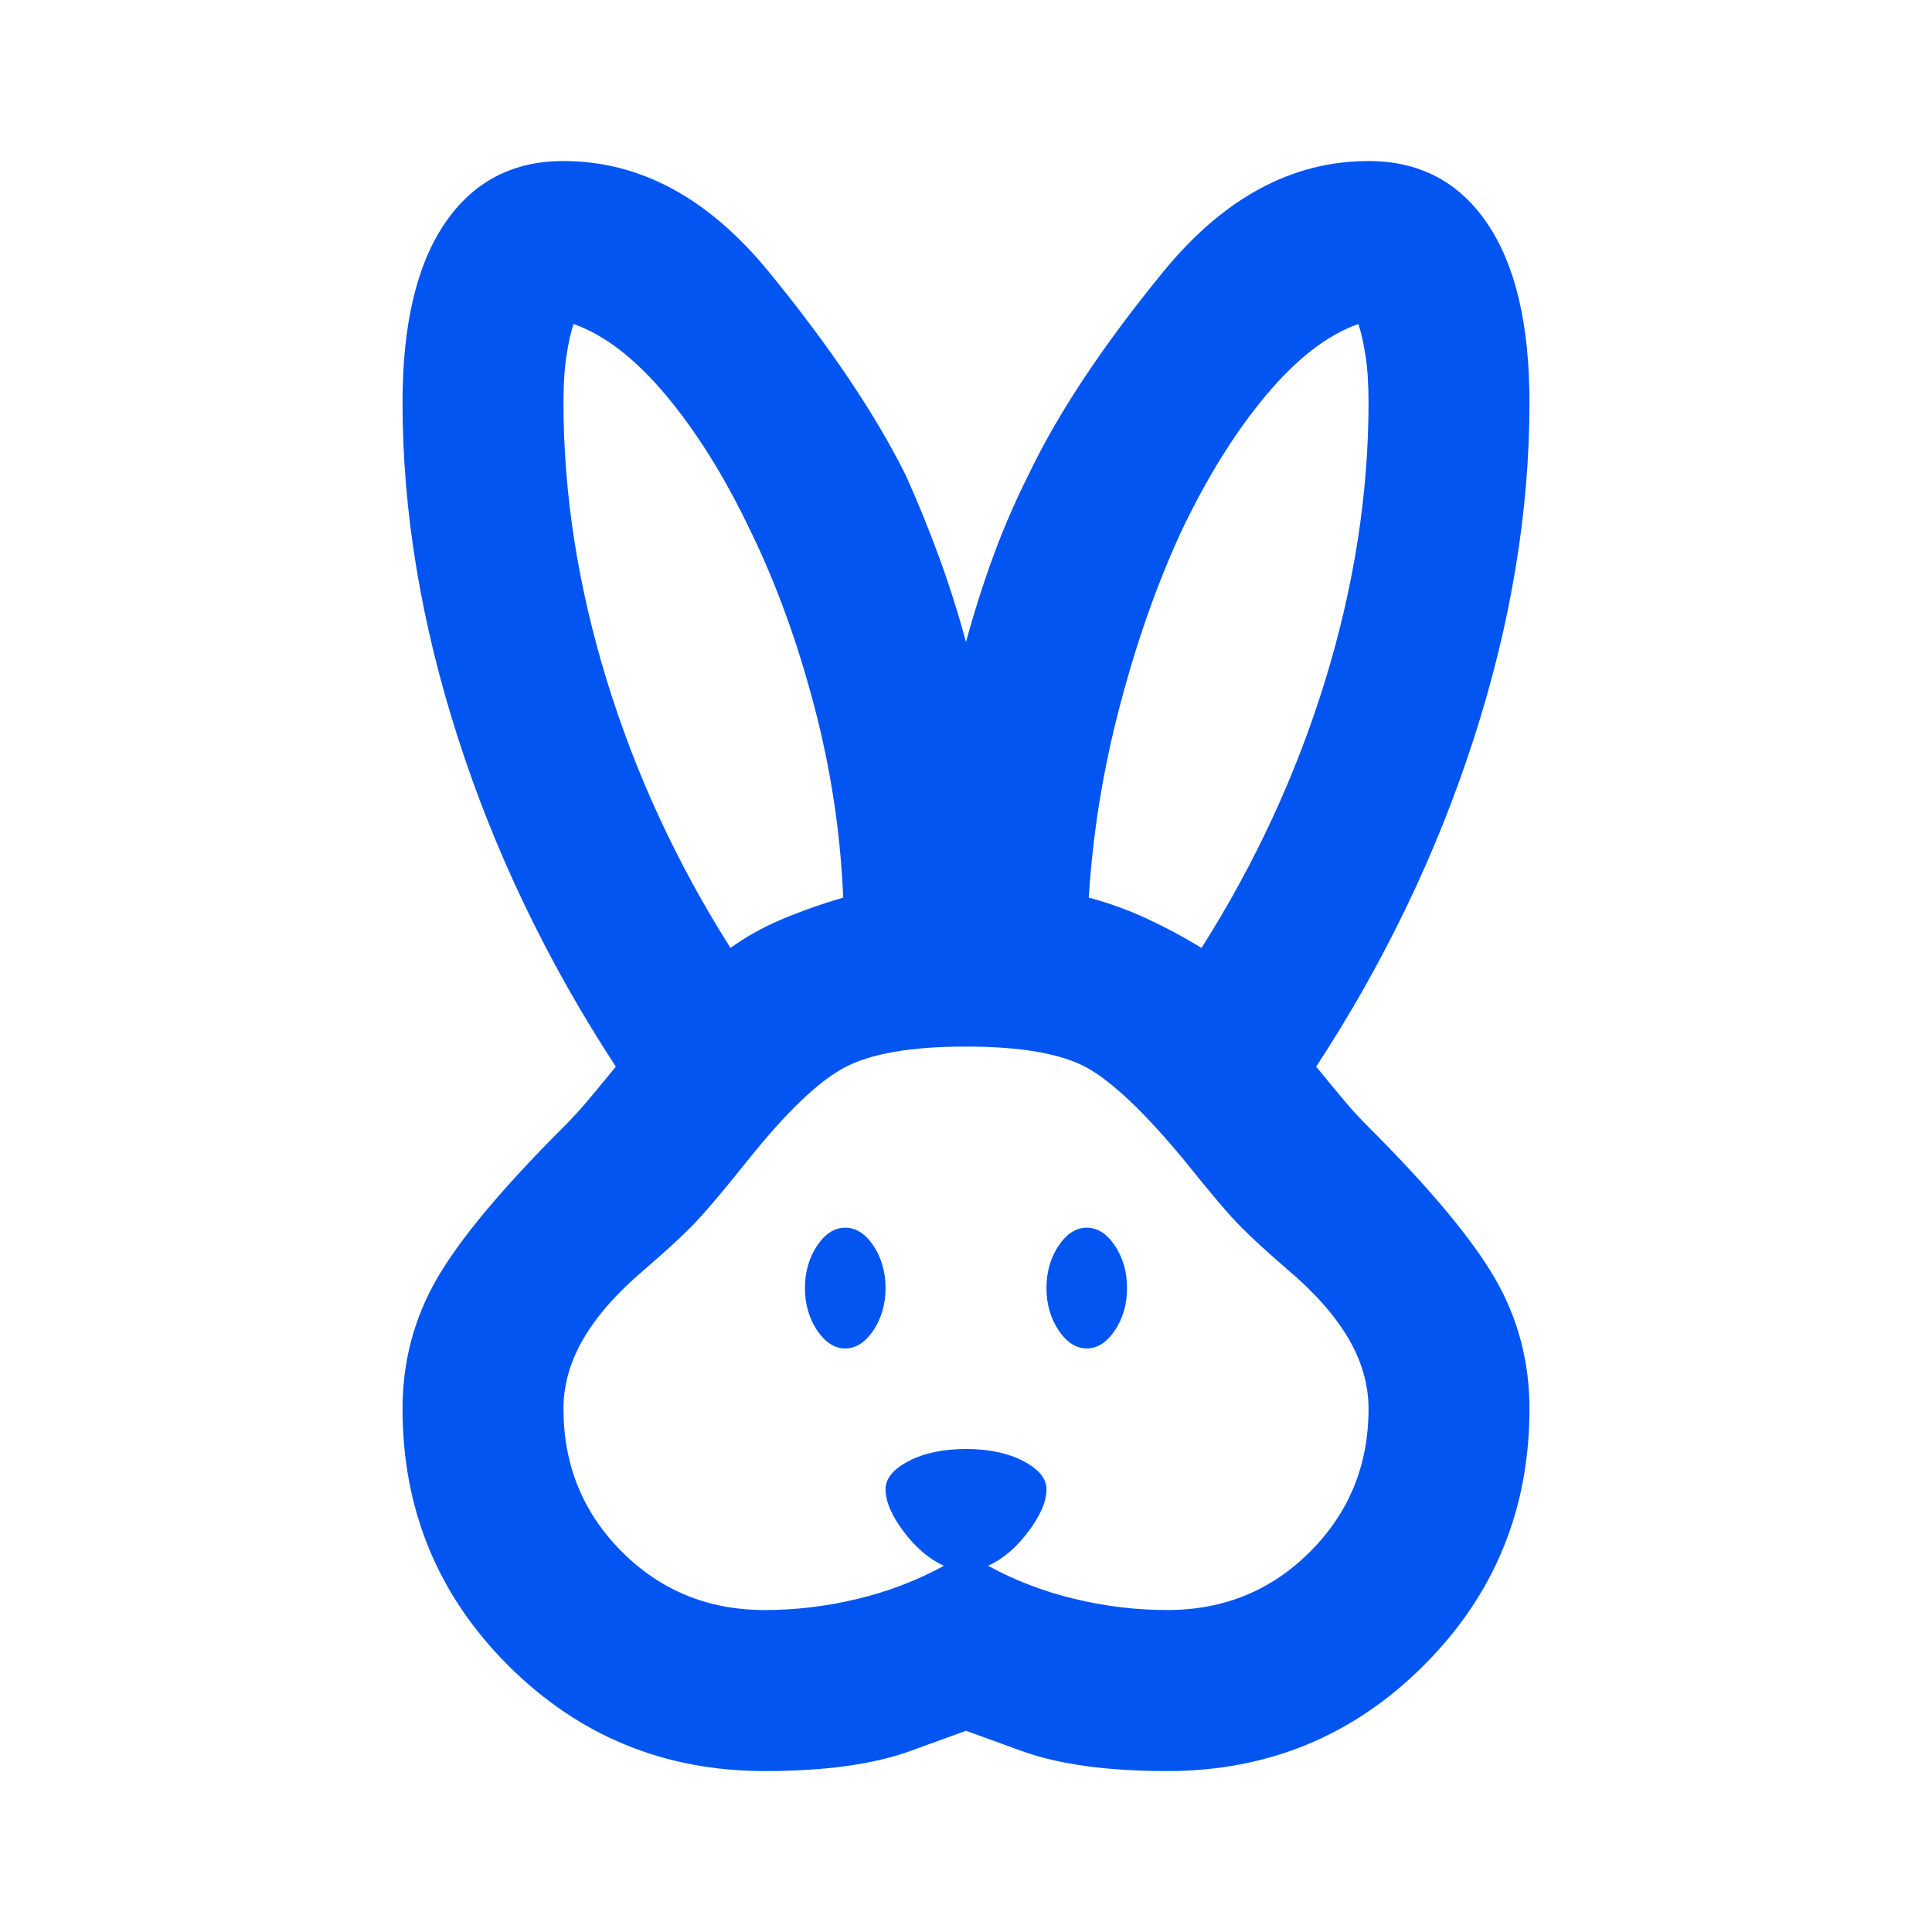 <svg width="20" height="20" viewBox="0 0 20 20" fill="none" xmlns="http://www.w3.org/2000/svg">
<mask id="mask0_72_10" style="mask-type:alpha" maskUnits="userSpaceOnUse" x="0" y="0" width="20" height="20">
<rect width="20" height="20" fill="#D9D9D9"/>
</mask>
<g mask="url(#mask0_72_10)">
<path d="M7.917 18.334C6.875 18.334 5.99 17.969 5.26 17.24C4.531 16.511 4.167 15.625 4.167 14.584C4.167 14.098 4.285 13.65 4.521 13.24C4.757 12.83 5.194 12.306 5.833 11.667C5.917 11.584 5.996 11.497 6.073 11.407C6.149 11.316 6.25 11.195 6.375 11.042C5.667 9.959 5.121 8.823 4.74 7.636C4.358 6.448 4.167 5.292 4.167 4.167C4.167 3.361 4.312 2.743 4.604 2.313C4.896 1.882 5.306 1.667 5.833 1.667C6.625 1.667 7.333 2.049 7.958 2.813C8.583 3.577 9.056 4.278 9.375 4.917C9.5 5.195 9.615 5.476 9.719 5.761C9.823 6.045 9.917 6.341 10 6.646C10.083 6.341 10.177 6.045 10.281 5.761C10.385 5.476 10.507 5.195 10.646 4.917C10.951 4.278 11.417 3.577 12.042 2.813C12.667 2.049 13.375 1.667 14.167 1.667C14.694 1.667 15.104 1.882 15.396 2.313C15.688 2.743 15.833 3.361 15.833 4.167C15.833 5.292 15.642 6.448 15.26 7.636C14.878 8.823 14.333 9.959 13.625 11.042C13.75 11.195 13.851 11.316 13.927 11.407C14.003 11.497 14.083 11.584 14.167 11.667C14.806 12.306 15.243 12.83 15.479 13.24C15.715 13.65 15.833 14.098 15.833 14.584C15.833 15.625 15.469 16.511 14.739 17.24C14.01 17.969 13.125 18.334 12.083 18.334C11.458 18.334 10.955 18.264 10.573 18.125L10 17.917L9.427 18.125C9.045 18.264 8.542 18.334 7.917 18.334ZM7.917 16.667C8.236 16.667 8.556 16.629 8.875 16.552C9.194 16.476 9.493 16.361 9.771 16.209C9.618 16.139 9.479 16.021 9.354 15.854C9.229 15.688 9.167 15.542 9.167 15.417C9.167 15.306 9.246 15.209 9.406 15.125C9.566 15.042 9.764 15 10 15C10.236 15 10.434 15.042 10.594 15.125C10.753 15.209 10.833 15.306 10.833 15.417C10.833 15.542 10.771 15.688 10.646 15.854C10.521 16.021 10.382 16.139 10.229 16.209C10.507 16.361 10.806 16.476 11.125 16.552C11.444 16.629 11.764 16.667 12.083 16.667C12.667 16.667 13.16 16.466 13.562 16.063C13.965 15.66 14.167 15.167 14.167 14.584C14.167 14.334 14.097 14.091 13.958 13.854C13.819 13.618 13.611 13.382 13.333 13.146C13.139 12.979 12.979 12.834 12.854 12.709C12.729 12.584 12.528 12.348 12.25 12C11.847 11.514 11.514 11.198 11.25 11.052C10.986 10.907 10.569 10.834 10 10.834C9.431 10.834 9.01 10.907 8.74 11.052C8.469 11.198 8.139 11.514 7.75 12C7.472 12.348 7.271 12.584 7.146 12.709C7.021 12.834 6.861 12.979 6.667 13.146C6.389 13.382 6.181 13.618 6.042 13.854C5.903 14.091 5.833 14.334 5.833 14.584C5.833 15.167 6.035 15.66 6.437 16.063C6.84 16.466 7.333 16.667 7.917 16.667ZM8.75 13.959C8.639 13.959 8.542 13.896 8.458 13.771C8.375 13.646 8.333 13.5 8.333 13.334C8.333 13.167 8.375 13.021 8.458 12.896C8.542 12.771 8.639 12.709 8.75 12.709C8.861 12.709 8.958 12.771 9.042 12.896C9.125 13.021 9.167 13.167 9.167 13.334C9.167 13.5 9.125 13.646 9.042 13.771C8.958 13.896 8.861 13.959 8.75 13.959ZM11.25 13.959C11.139 13.959 11.042 13.896 10.958 13.771C10.875 13.646 10.833 13.5 10.833 13.334C10.833 13.167 10.875 13.021 10.958 12.896C11.042 12.771 11.139 12.709 11.25 12.709C11.361 12.709 11.458 12.771 11.542 12.896C11.625 13.021 11.667 13.167 11.667 13.334C11.667 13.5 11.625 13.646 11.542 13.771C11.458 13.896 11.361 13.959 11.25 13.959ZM7.562 9.813C7.715 9.702 7.889 9.604 8.083 9.521C8.278 9.438 8.493 9.361 8.729 9.292C8.701 8.625 8.601 7.962 8.427 7.302C8.253 6.643 8.035 6.042 7.771 5.5C7.507 4.945 7.215 4.476 6.896 4.094C6.576 3.712 6.257 3.466 5.937 3.354C5.91 3.438 5.885 3.545 5.865 3.677C5.844 3.809 5.833 3.973 5.833 4.167C5.833 5.111 5.983 6.07 6.281 7.042C6.58 8.014 7.007 8.938 7.562 9.813ZM12.438 9.813C12.993 8.938 13.42 8.014 13.719 7.042C14.017 6.07 14.167 5.111 14.167 4.167C14.167 3.973 14.156 3.809 14.135 3.677C14.114 3.545 14.09 3.438 14.062 3.354C13.743 3.466 13.424 3.712 13.104 4.094C12.785 4.476 12.493 4.945 12.229 5.5C11.979 6.042 11.767 6.643 11.594 7.302C11.42 7.962 11.312 8.625 11.271 9.292C11.479 9.348 11.681 9.42 11.875 9.511C12.069 9.601 12.257 9.702 12.438 9.813Z" fill="#0255F1"/>
</g>
</svg>
